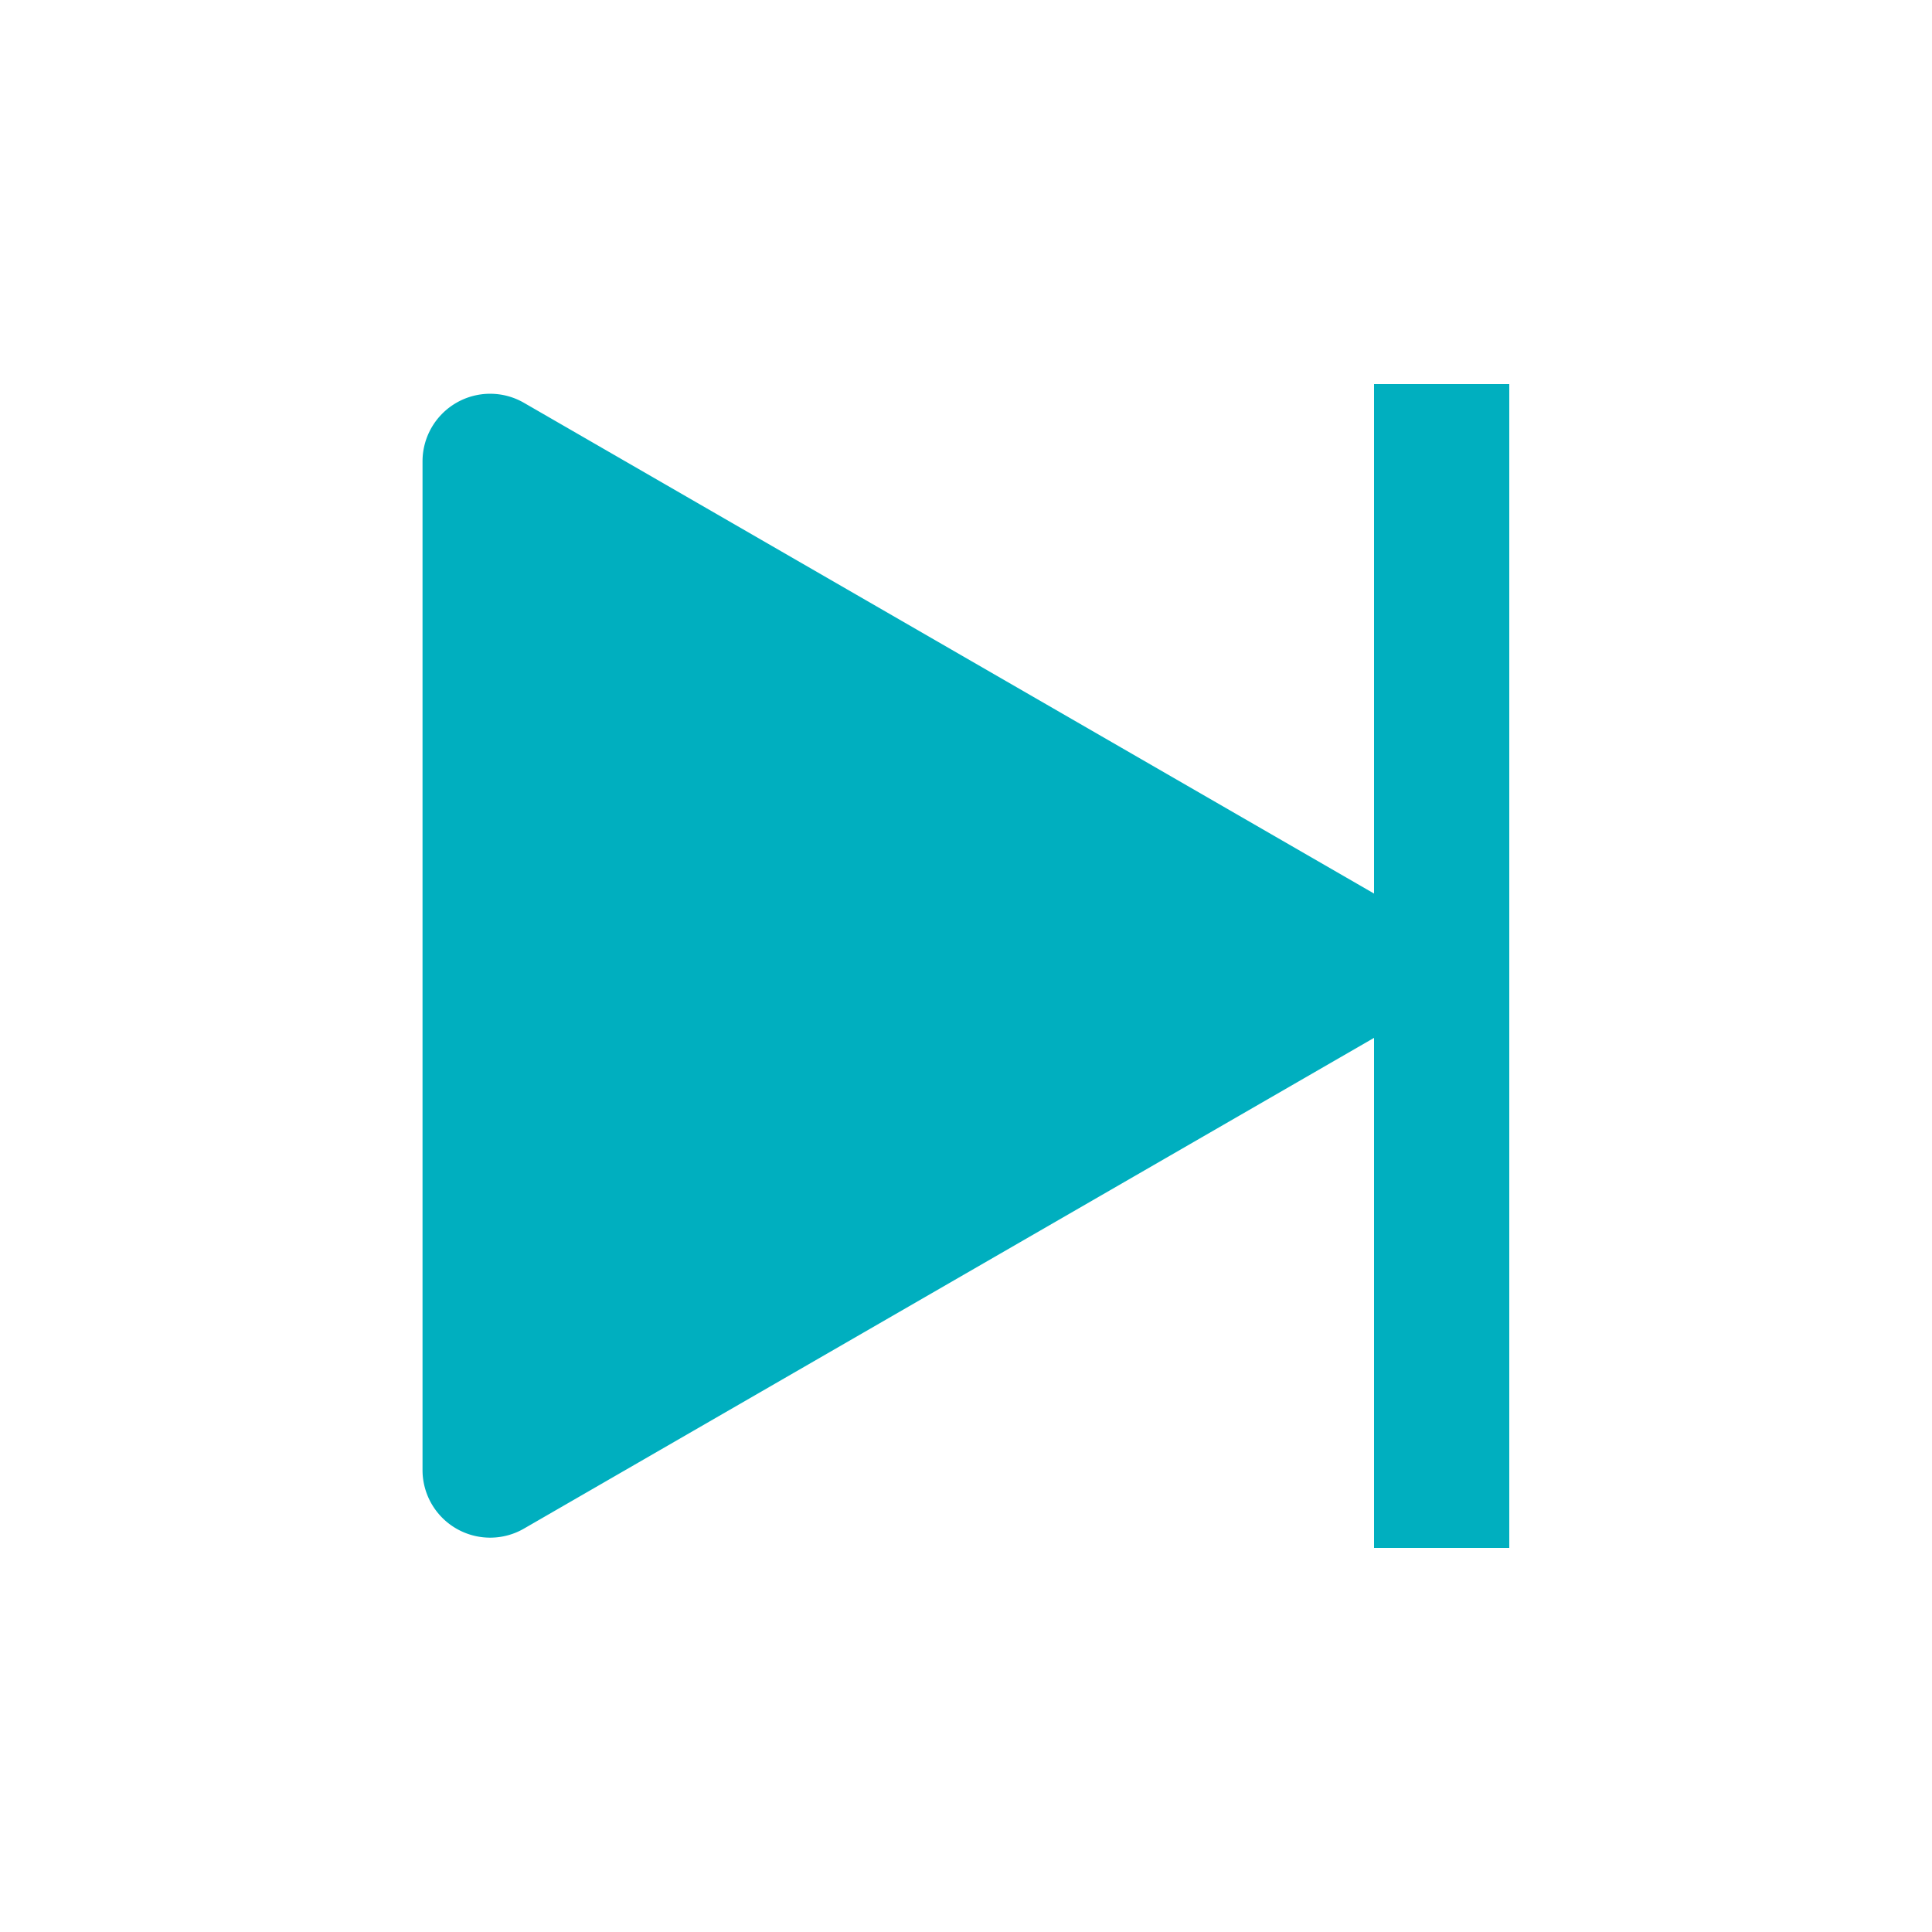 <svg fill="#00AFBF" xmlns="http://www.w3.org/2000/svg" data-name="Layer 1" viewBox="0 0 100 100"><title>09</title><path d="M78.12 80.12V19.88h-7v26.37l-44-25.4a3.5 3.5 0 0 0-5.25 3v52.27a3.5 3.5 0 0 0 5.25 3l44-25.4v26.4z"/></svg>